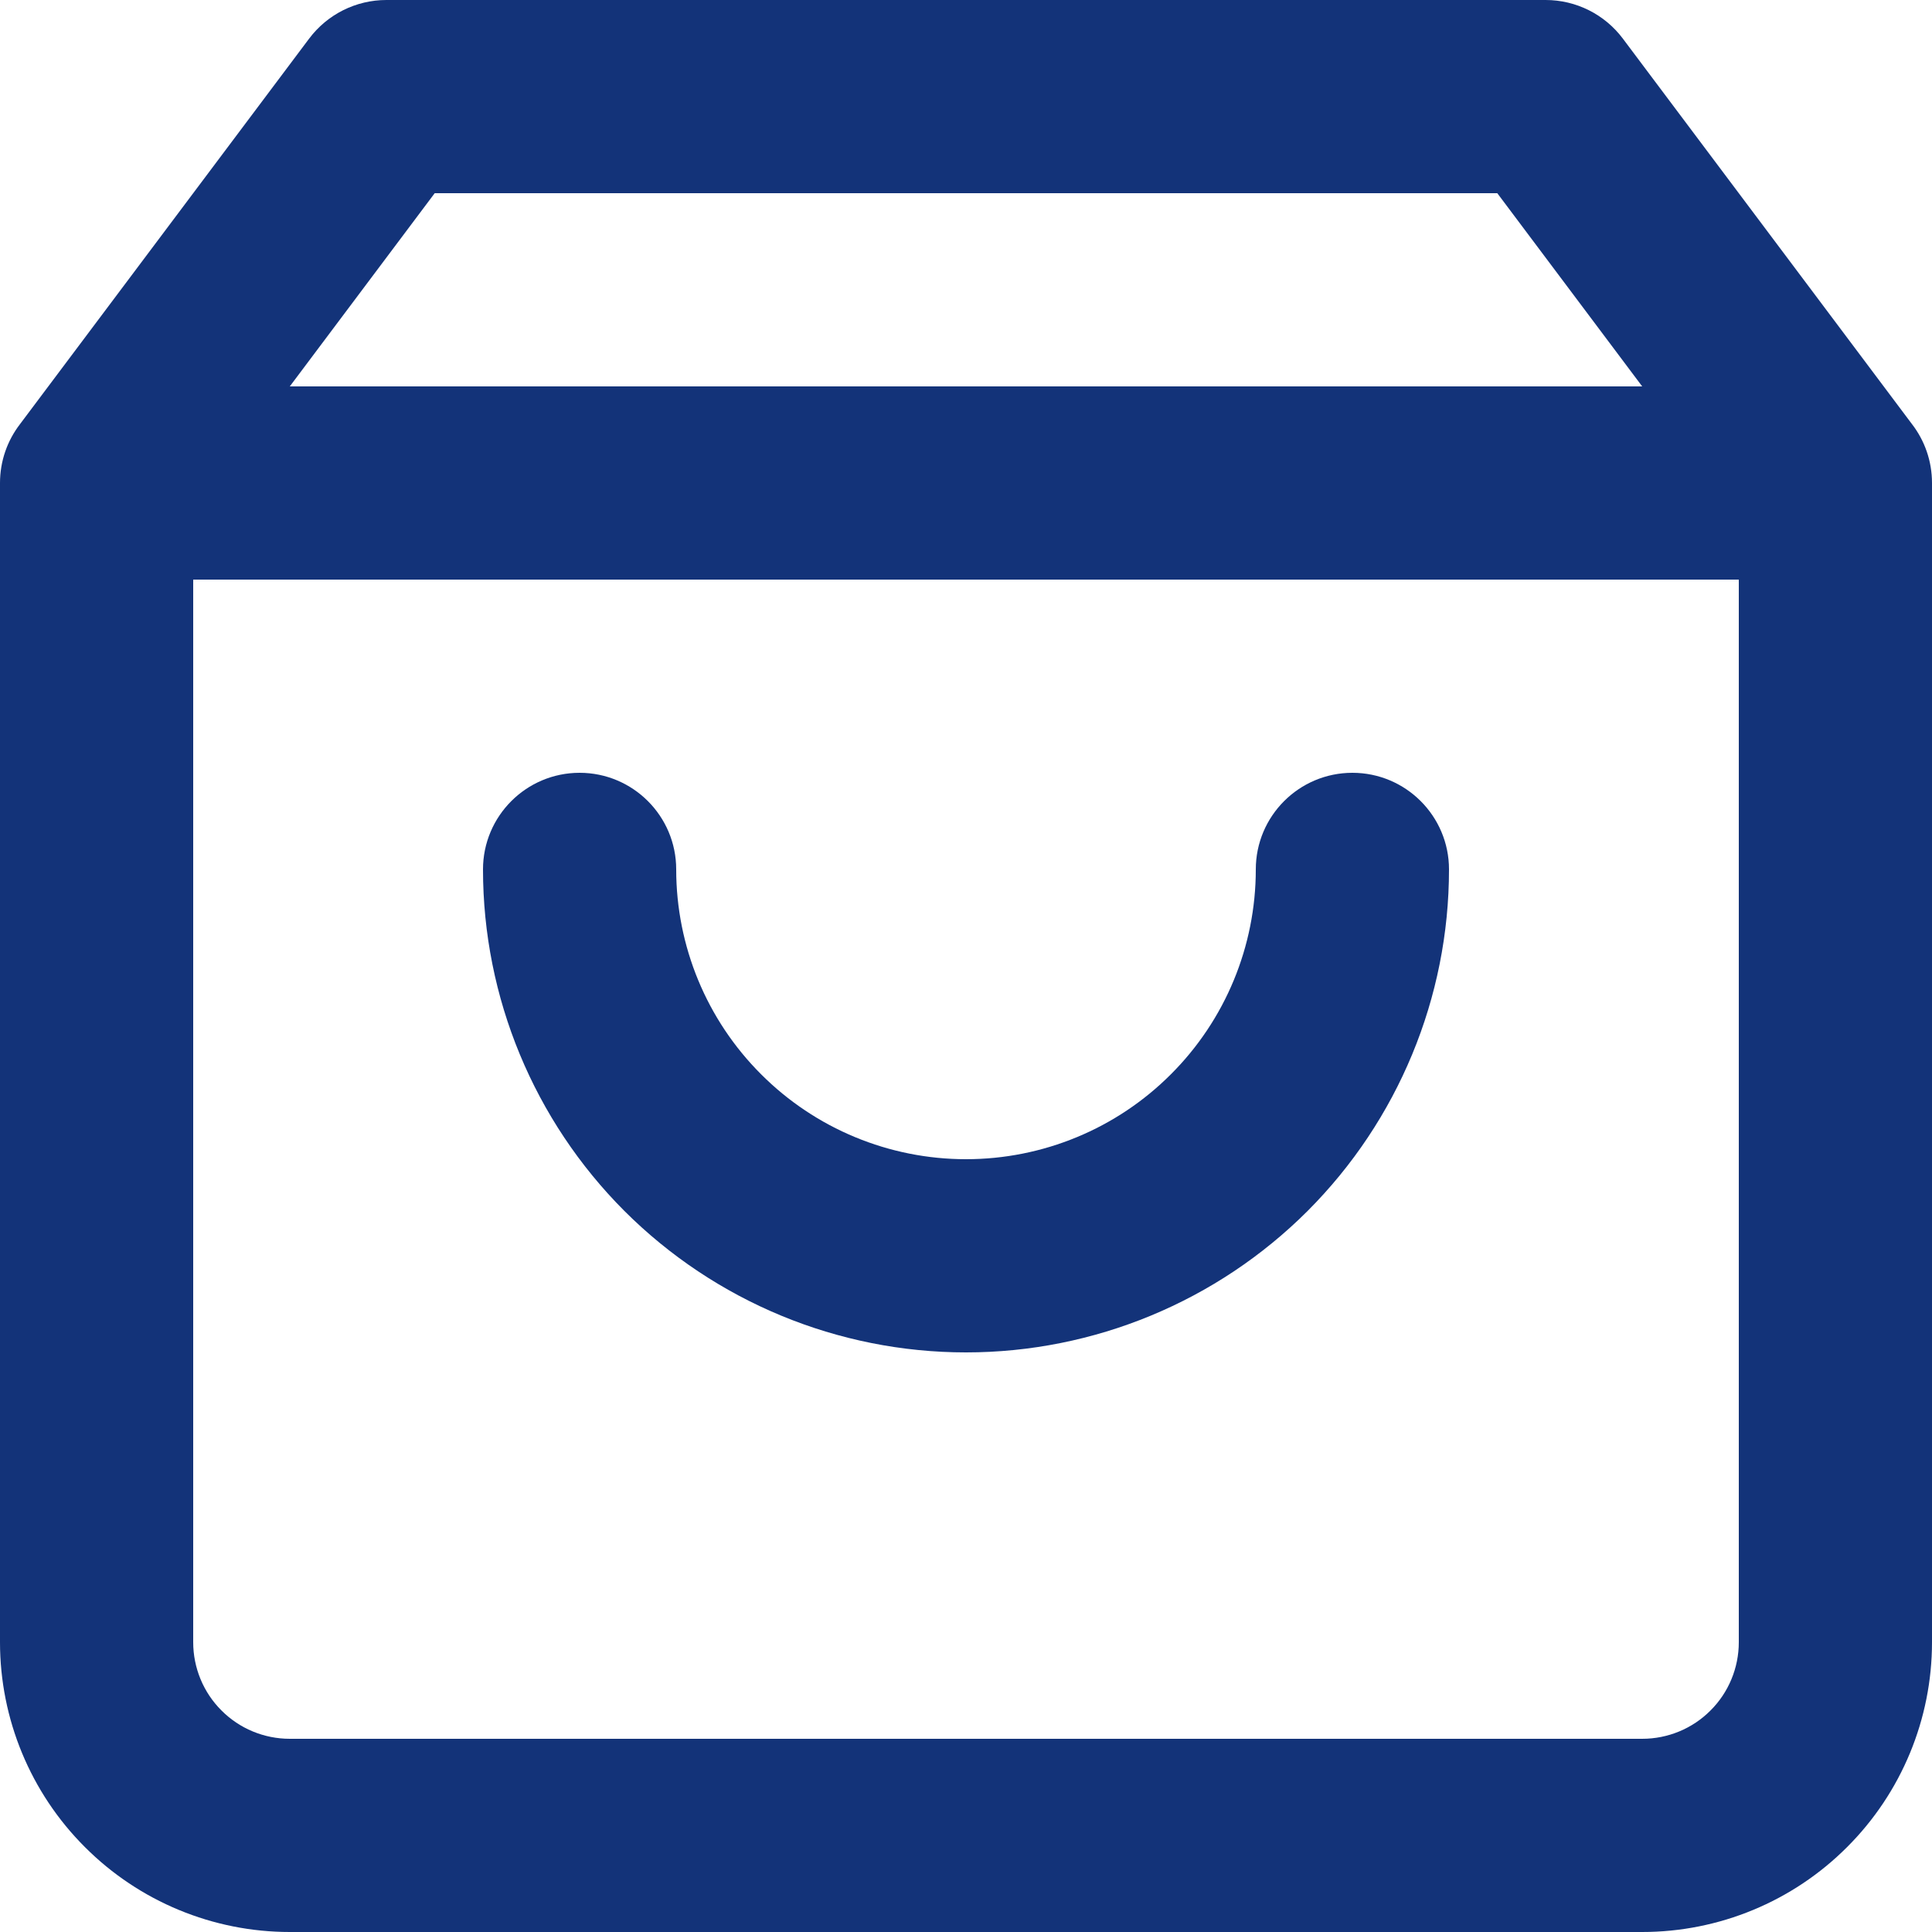 <svg width="20" height="20" viewBox="0 0 20 20" fill="none" xmlns="http://www.w3.org/2000/svg">
<path fill-rule="evenodd" clip-rule="evenodd" d="M3.2 0.4C3.389 0.148 3.685 0 4 0H16C16.315 0 16.611 0.148 16.8 0.4L19.794 4.392C19.923 4.56 20 4.771 20 5V17C20 17.796 19.684 18.559 19.121 19.121C18.559 19.684 17.796 20 17 20H3C2.204 20 1.441 19.684 0.879 19.121C0.316 18.559 0 17.796 0 17V5C0 4.771 0.077 4.56 0.206 4.392L3.2 0.4ZM15.5 2L17 4H3L4.5 2H15.5ZM2 17V6H18V17C18 17.265 17.895 17.52 17.707 17.707C17.52 17.895 17.265 18 17 18H3C2.735 18 2.48 17.895 2.293 17.707C2.105 17.52 2 17.265 2 17ZM7 9C7 8.448 6.552 8 6 8C5.448 8 5 8.448 5 9C5 10.326 5.527 11.598 6.464 12.536C7.402 13.473 8.674 14 10 14C11.326 14 12.598 13.473 13.536 12.536C14.473 11.598 15 10.326 15 9C15 8.448 14.552 8 14 8C13.448 8 13 8.448 13 9C13 9.796 12.684 10.559 12.121 11.121C11.559 11.684 10.796 12 10 12C9.204 12 8.441 11.684 7.879 11.121C7.316 10.559 7 9.796 7 9Z" fill="#133379"/>
</svg>
